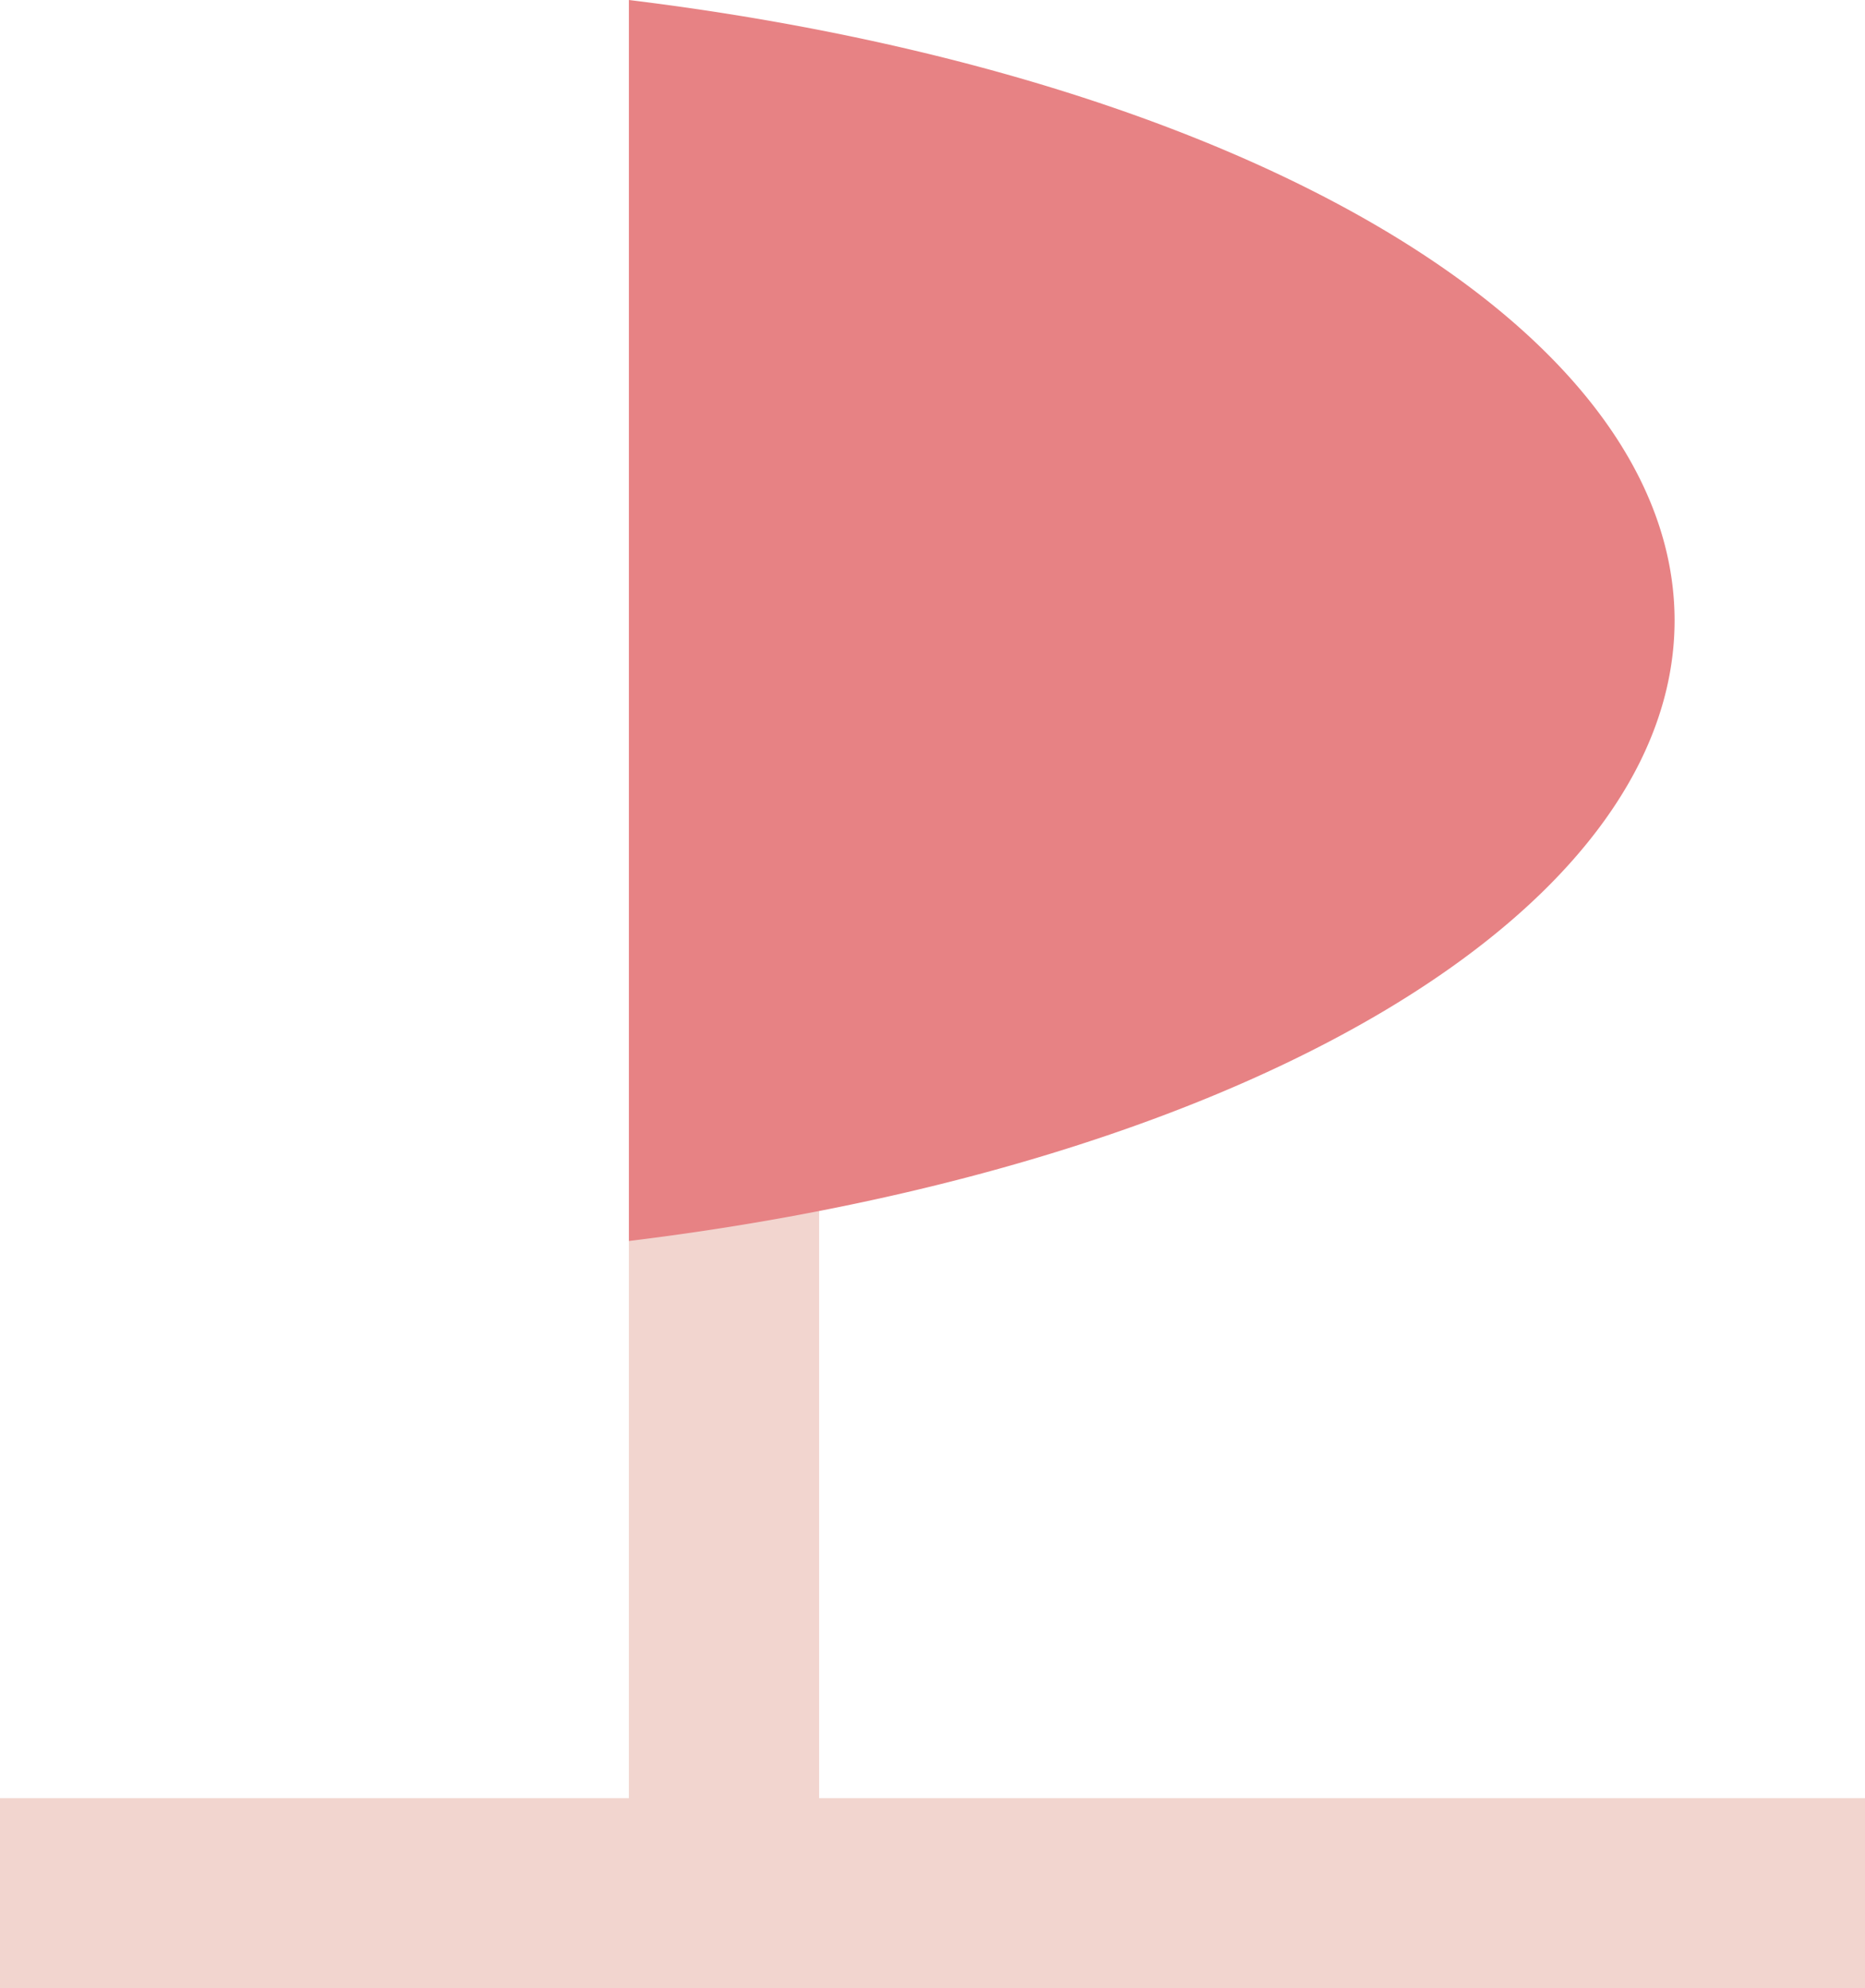 <?xml version="1.0" encoding="UTF-8" standalone="no"?>
<!-- Created with Inkscape (http://www.inkscape.org/) -->

<svg
   width="9.804mm"
   height="10.453mm"
   viewBox="0 0 9.804 10.453"
   version="1.1"
   id="svg1"
   xmlns="http://www.w3.org/2000/svg"
   xmlns:svg="http://www.w3.org/2000/svg">
  <defs
     id="defs1" />
  <g
     id="layer1"
     transform="translate(-0.959,-0.856)">
    <path
       style="fill:none;stroke:#f2d5cf;stroke-width:1;stroke-linecap:butt;stroke-linejoin:miter;stroke-dasharray:none;stroke-opacity:1"
       d="M 0.959,10.809 H 10.763"
       id="path2" />
    <path
       style="fill:none;stroke:#f2d5cf;stroke-width:1;stroke-linecap:butt;stroke-linejoin:miter;stroke-dasharray:none;stroke-opacity:1"
       d="M 4.765,10.809 V 1.107"
       id="path3" />
    <path
       style="fill:#e78284;fill-opacity:1;stroke:none;stroke-width:1.775;stroke-linecap:round;stroke-linejoin:round;stroke-opacity:1"
       id="path4"
       d="M 4.265,0.856 A 7.417,3.377 0 0 1 9.762,4.118 7.417,3.377 0 0 1 4.265,7.38" />
  </g>
</svg>
